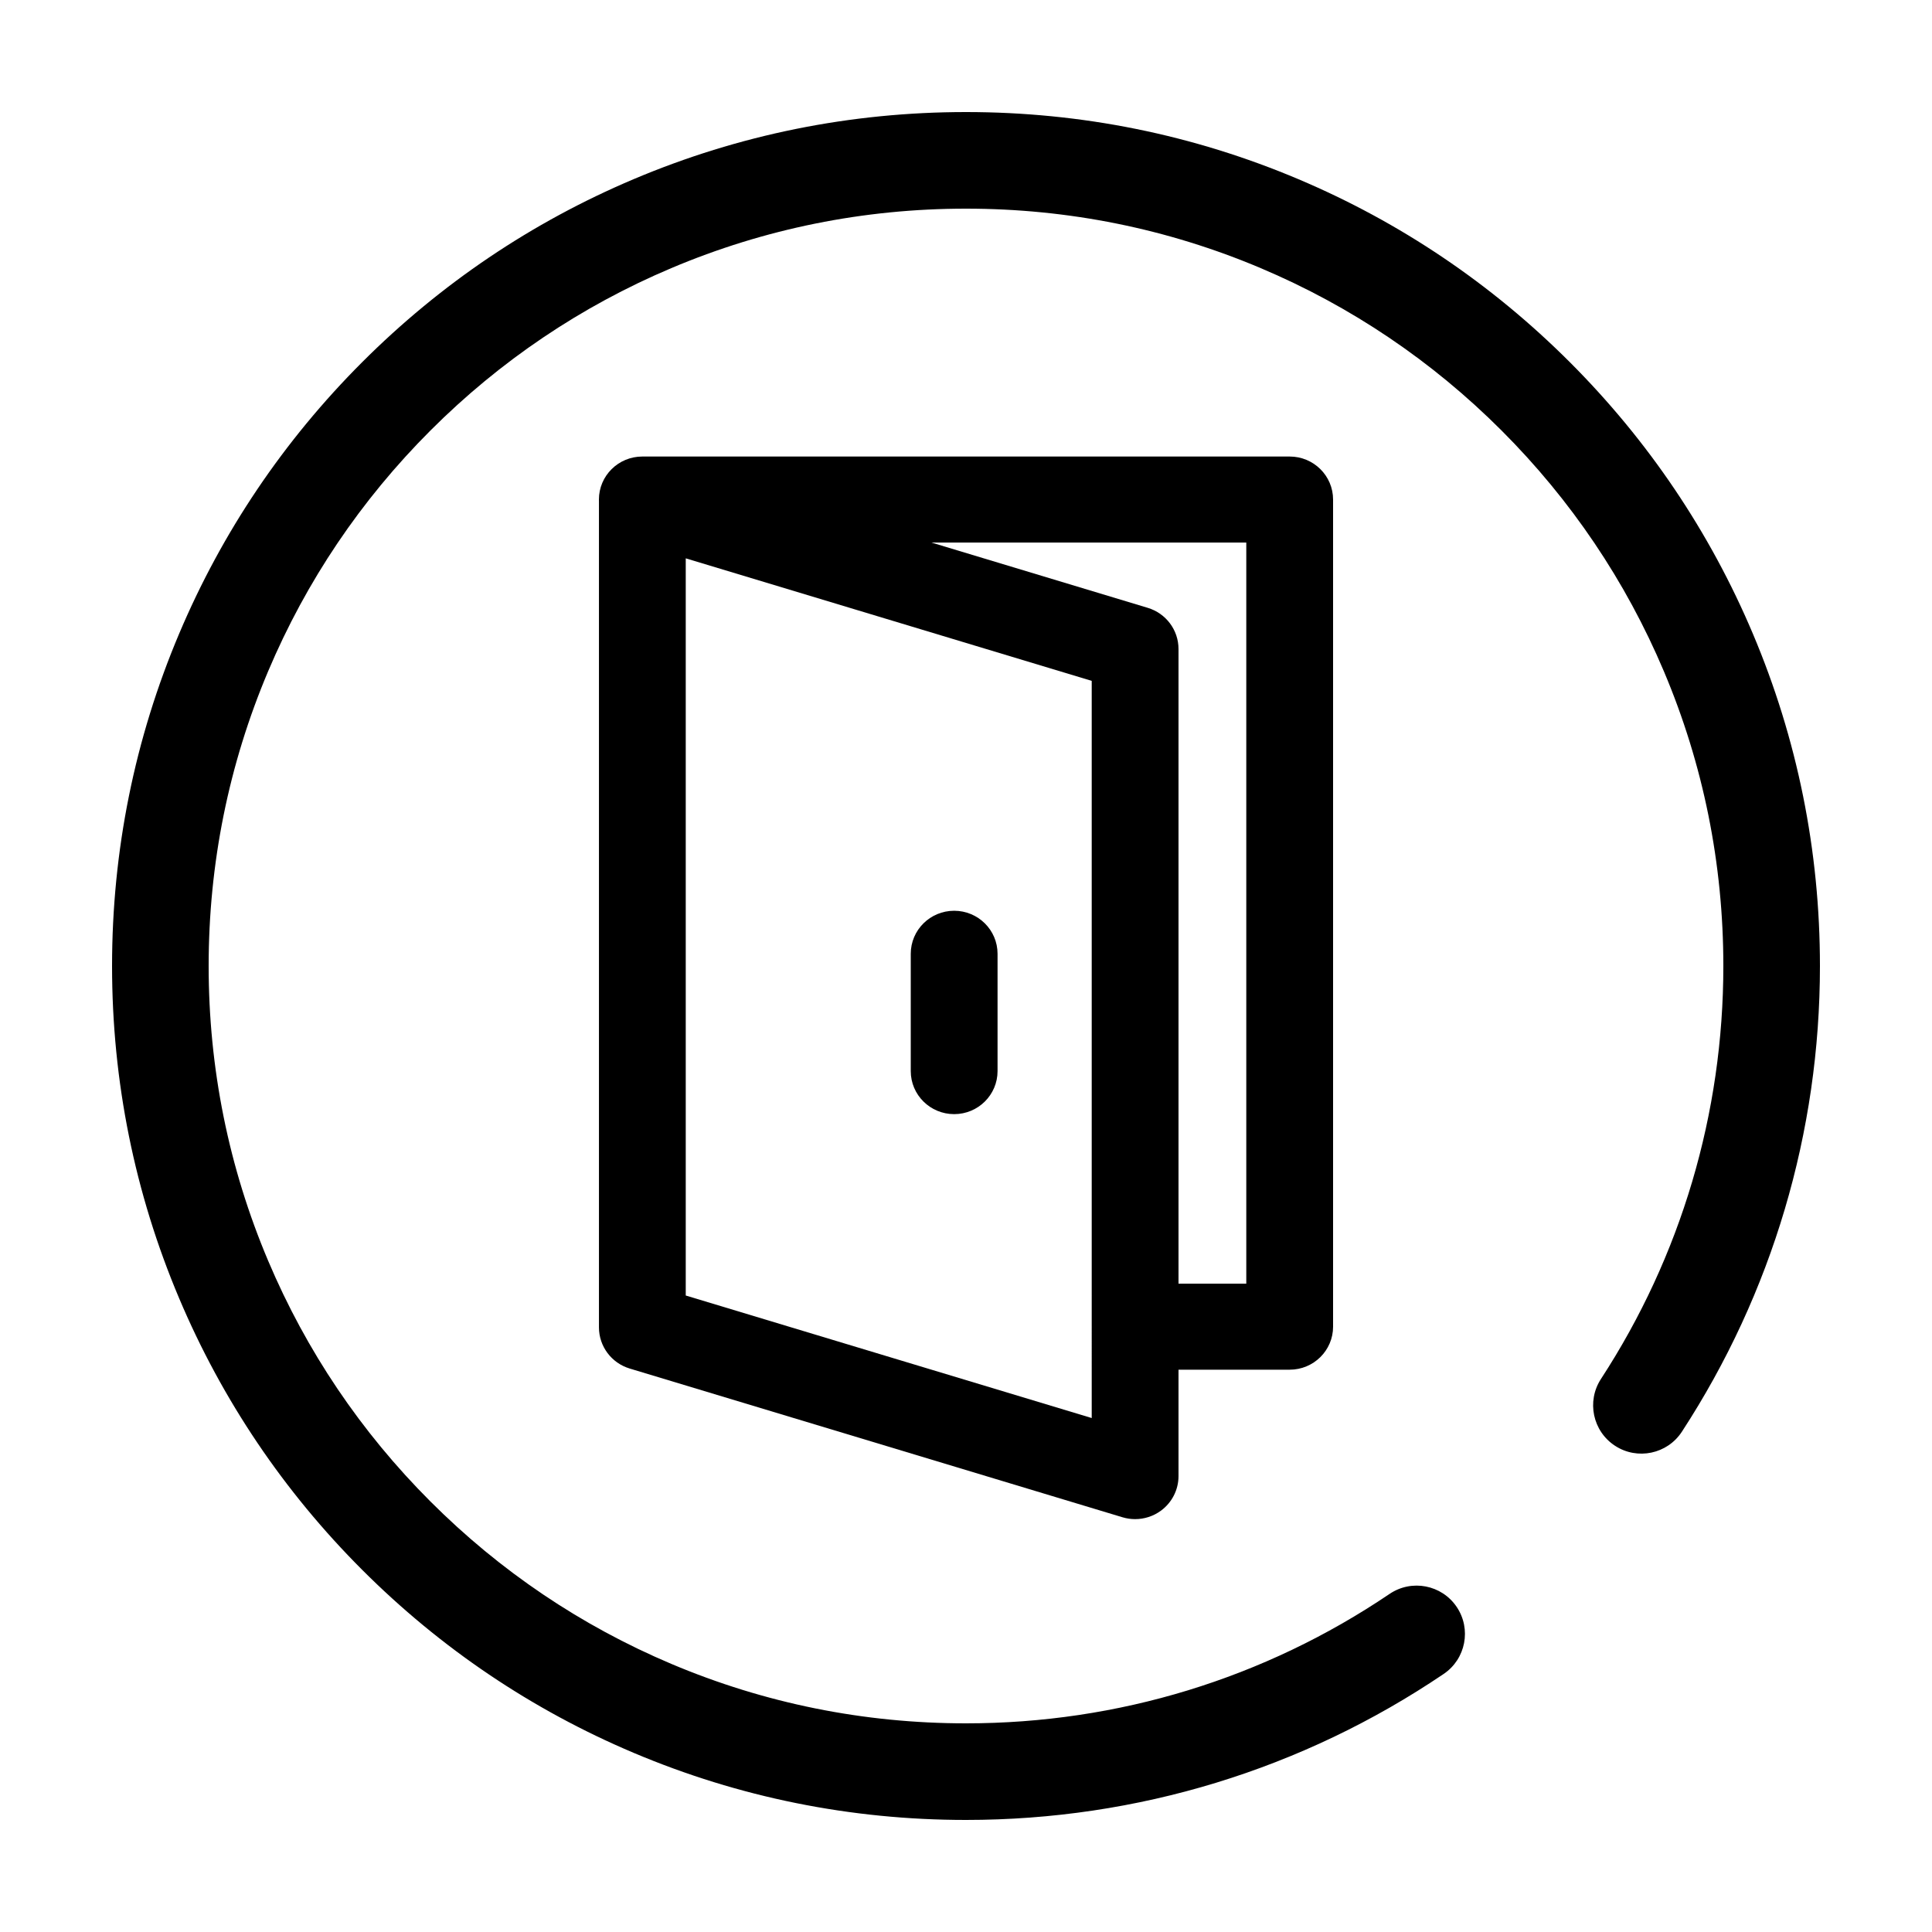 <?xml version="1.0" standalone="no"?><!DOCTYPE svg PUBLIC "-//W3C//DTD SVG 1.1//EN" "http://www.w3.org/Graphics/SVG/1.1/DTD/svg11.dtd"><svg t="1661566680242" class="icon" viewBox="0 0 1024 1024" version="1.1" xmlns="http://www.w3.org/2000/svg" p-id="23194" xmlns:xlink="http://www.w3.org/1999/xlink" width="200" height="200"><path d="M512 964.608c-61.091 0-120.367-11.97-176.183-35.579-53.899-22.797-102.301-55.428-143.859-96.987-41.558-41.558-74.19-89.959-96.987-143.859C71.363 632.367 59.392 573.09 59.392 512s11.971-120.367 35.579-176.183c22.797-53.9 55.428-102.301 96.987-143.859 41.558-41.559 89.959-74.19 143.859-96.987C391.633 71.362 450.909 59.392 512 59.392s120.367 11.97 176.183 35.579c53.899 22.797 102.301 55.428 143.859 96.987 41.558 41.558 74.19 89.959 96.987 143.859C952.637 391.633 964.608 450.91 964.608 512c0 88.036-25.302 173.389-73.171 246.832-7.72 11.847-23.581 15.188-35.425 7.469-11.845-7.72-15.188-23.581-7.468-35.426C890.978 665.77 913.408 590.084 913.408 512c0-54.201-10.61-106.767-31.534-156.238-20.216-47.797-49.162-90.727-86.035-127.6-36.873-36.873-79.803-65.82-127.6-86.036C618.767 121.202 566.201 110.592 512 110.592s-106.767 10.61-156.238 31.534c-47.796 20.216-90.727 49.163-127.6 86.036-36.873 36.873-65.82 79.803-86.035 127.6C121.202 405.233 110.592 457.799 110.592 512s10.61 106.767 31.534 156.238c20.216 47.797 49.162 90.727 86.035 127.6 36.873 36.873 79.803 65.82 127.6 86.036C405.233 902.798 457.799 913.408 512 913.408c80.486 0 158.122-23.724 224.513-68.606 11.713-7.92 27.628-4.844 35.546 6.871 7.919 11.713 4.842 27.626-6.871 35.545C690.297 937.847 602.746 964.608 512 964.608z" p-id="23195"></path><path d="M683.559 241.971 340.441 241.971c-12.703 0-23.001 10.208-23.001 22.802 0 0.234 0.011 0.467 0.018 0.699l0 438.071c0 10.035 6.618 18.891 16.302 21.813l261.174 78.825c2.198 0.663 4.453 0.988 6.697 0.988 4.873 0 9.685-1.536 13.694-4.48 5.855-4.301 9.308-11.097 9.308-18.321l0-56.403 58.925 0c12.704 0 23.001-10.208 23.001-22.802L706.56 264.774C706.56 252.18 696.263 241.971 683.559 241.971zM578.633 751.591l-215.173-64.941L363.46 295.931l215.173 64.941L578.633 751.591zM660.558 680.362l-35.924 0L624.634 343.979c0-10.035-6.618-18.891-16.302-21.813l-114.607-34.59 166.833 0L660.558 680.362z" p-id="23196"></path><path d="M505.722 590.516c12.703 0 23.001-10.208 23.001-22.802l0-62.188c0-12.593-10.297-22.802-23.001-22.802-12.703 0-23.001 10.208-23.001 22.802l0 62.188C482.721 580.307 493.019 590.516 505.722 590.516z" p-id="23197"></path></svg>